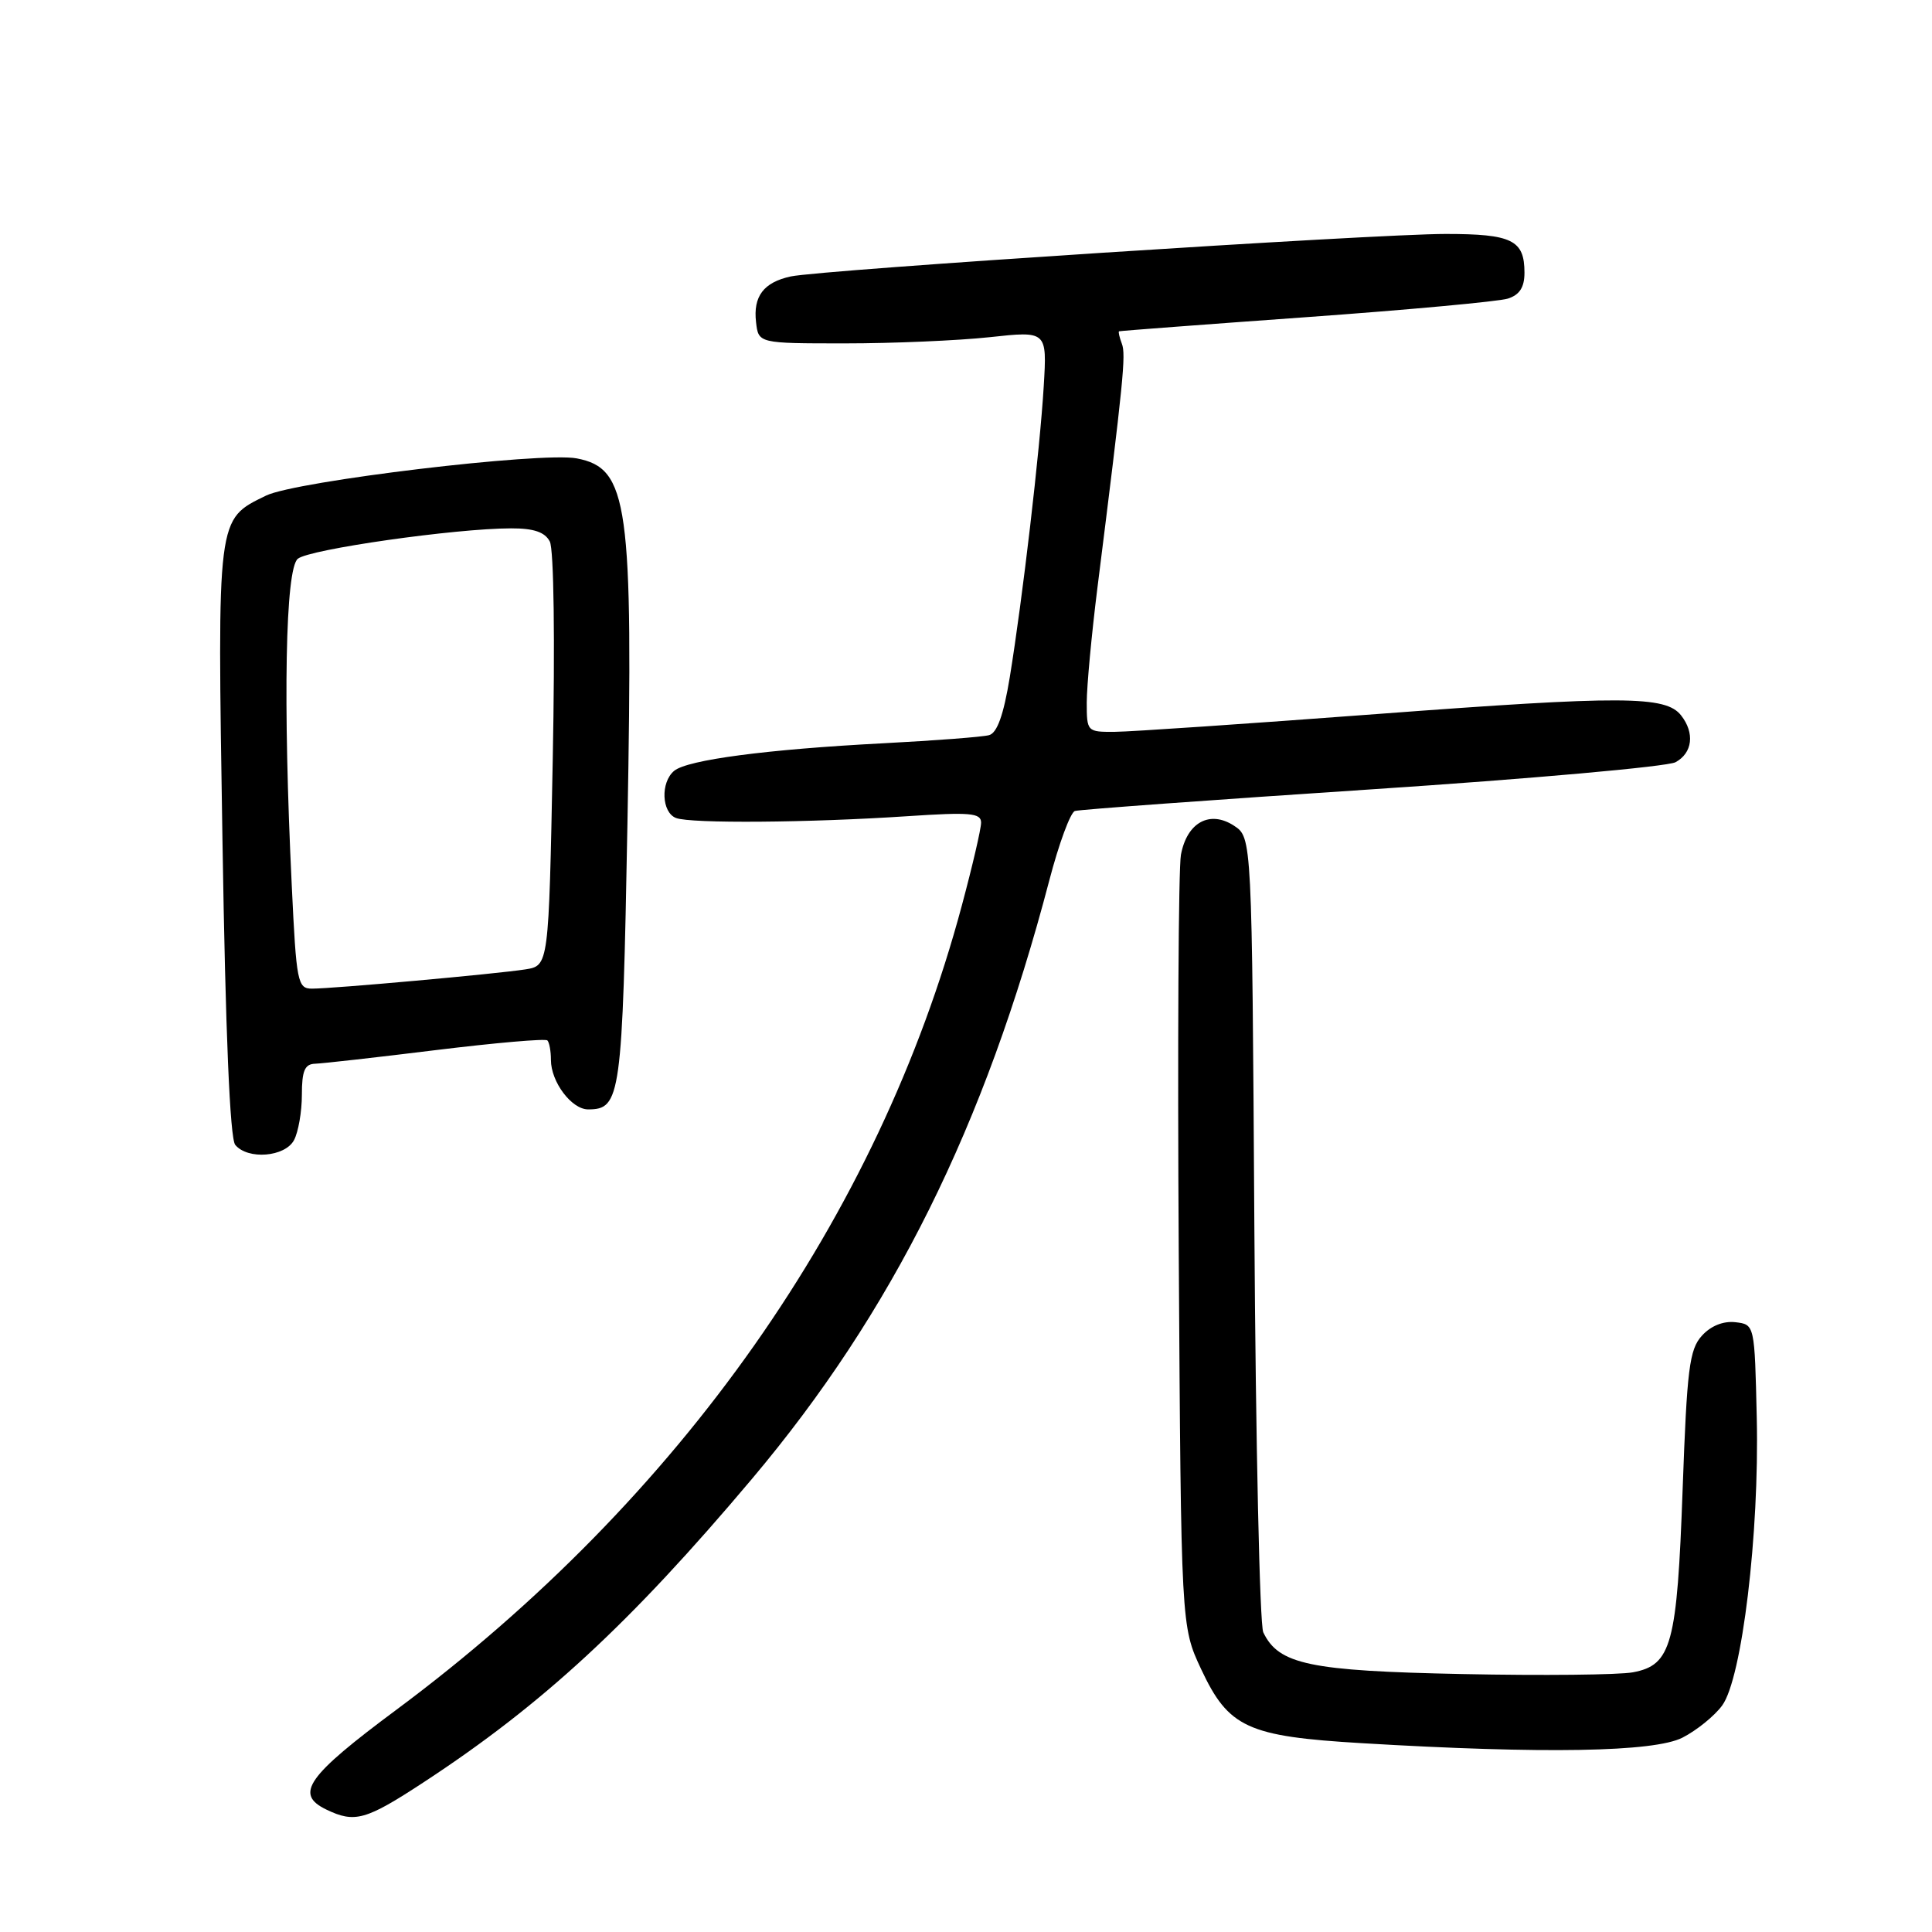 <?xml version="1.0" encoding="UTF-8" standalone="no"?>
<!DOCTYPE svg PUBLIC "-//W3C//DTD SVG 1.1//EN" "http://www.w3.org/Graphics/SVG/1.1/DTD/svg11.dtd" >
<svg xmlns="http://www.w3.org/2000/svg" xmlns:xlink="http://www.w3.org/1999/xlink" version="1.1" viewBox="0 0 256 256">
 <g >
 <path fill="currentColor"
d=" M 56.12 236.17 C 71.88 225.85 83.49 215.13 99.63 195.97 C 118.26 173.86 130.49 149.26 139.04 116.65 C 140.31 111.78 141.84 107.65 142.43 107.46 C 143.02 107.27 160.72 105.98 181.76 104.59 C 202.80 103.20 220.91 101.58 222.01 101.00 C 224.27 99.78 224.59 97.13 222.75 94.79 C 220.71 92.19 215.08 92.16 182.50 94.61 C 165.45 95.89 149.81 96.96 147.75 96.97 C 144.05 97.00 144.00 96.95 144.00 93.09 C 144.00 90.94 144.64 84.07 145.42 77.84 C 148.88 50.33 149.21 46.99 148.65 45.54 C 148.33 44.69 148.16 43.95 148.28 43.90 C 148.40 43.84 159.54 43.00 173.04 42.03 C 186.54 41.06 198.58 39.95 199.79 39.57 C 201.36 39.07 202.00 38.07 202.00 36.13 C 202.00 31.81 200.36 31.00 191.55 31.00 C 182.15 31.00 108.79 35.76 104.78 36.63 C 101.19 37.41 99.78 39.26 100.18 42.69 C 100.50 45.50 100.50 45.50 112.00 45.50 C 118.33 45.50 126.93 45.13 131.12 44.68 C 138.74 43.85 138.74 43.85 138.30 51.18 C 137.79 59.70 135.50 79.32 133.80 89.74 C 132.98 94.73 132.13 97.12 131.06 97.41 C 130.20 97.65 123.88 98.13 117.00 98.49 C 101.64 99.29 91.09 100.68 89.33 102.14 C 87.50 103.66 87.66 107.66 89.58 108.39 C 91.54 109.14 107.21 109.02 120.25 108.15 C 128.54 107.60 130.00 107.72 130.00 109.00 C 130.00 109.83 128.85 114.77 127.45 119.98 C 116.41 161.22 90.17 198.55 52.58 226.51 C 40.64 235.38 38.99 237.73 43.25 239.78 C 47.01 241.59 48.46 241.19 56.12 236.17 Z  M 222.93 230.25 C 224.81 229.29 227.19 227.37 228.20 225.98 C 230.82 222.40 233.13 203.23 232.78 187.90 C 232.50 175.50 232.50 175.50 229.95 175.20 C 228.34 175.02 226.69 175.68 225.50 177.00 C 223.85 178.82 223.53 181.40 222.96 197.29 C 222.22 217.95 221.49 220.63 216.37 221.59 C 214.55 221.93 204.38 222.04 193.78 221.82 C 173.52 221.41 169.42 220.55 167.39 216.29 C 166.92 215.30 166.39 191.21 166.21 162.74 C 165.89 110.97 165.89 110.97 163.51 109.41 C 160.31 107.32 157.28 108.97 156.48 113.26 C 156.15 115.04 156.02 138.77 156.19 166.00 C 156.50 215.50 156.50 215.50 159.16 221.18 C 162.79 228.93 165.29 230.08 180.45 230.98 C 204.57 232.42 219.17 232.16 222.93 230.25 Z  M 38.96 151.07 C 39.53 150.00 40.00 147.30 40.00 145.07 C 40.00 141.88 40.38 140.99 41.75 140.95 C 42.71 140.92 49.92 140.11 57.78 139.14 C 65.63 138.18 72.26 137.60 72.53 137.86 C 72.79 138.12 73.00 139.28 73.00 140.44 C 73.00 143.36 75.74 147.00 77.93 147.00 C 82.25 147.00 82.47 145.41 83.14 109.10 C 83.91 66.74 83.26 62.05 76.43 60.74 C 71.72 59.84 39.20 63.74 35.25 65.67 C 28.70 68.88 28.79 68.17 29.48 111.45 C 29.88 136.88 30.47 150.86 31.17 151.70 C 32.83 153.71 37.77 153.31 38.96 151.07 Z  M 38.66 117.34 C 37.48 92.93 37.81 75.40 39.46 74.04 C 40.97 72.78 60.32 70.02 67.71 70.01 C 70.72 70.00 72.20 70.50 72.85 71.75 C 73.39 72.77 73.55 84.89 73.24 100.73 C 72.71 127.96 72.71 127.96 69.61 128.45 C 65.77 129.05 44.15 131.00 41.35 131.00 C 39.43 131.00 39.27 130.21 38.66 117.34 Z "/>
</g>
</svg>